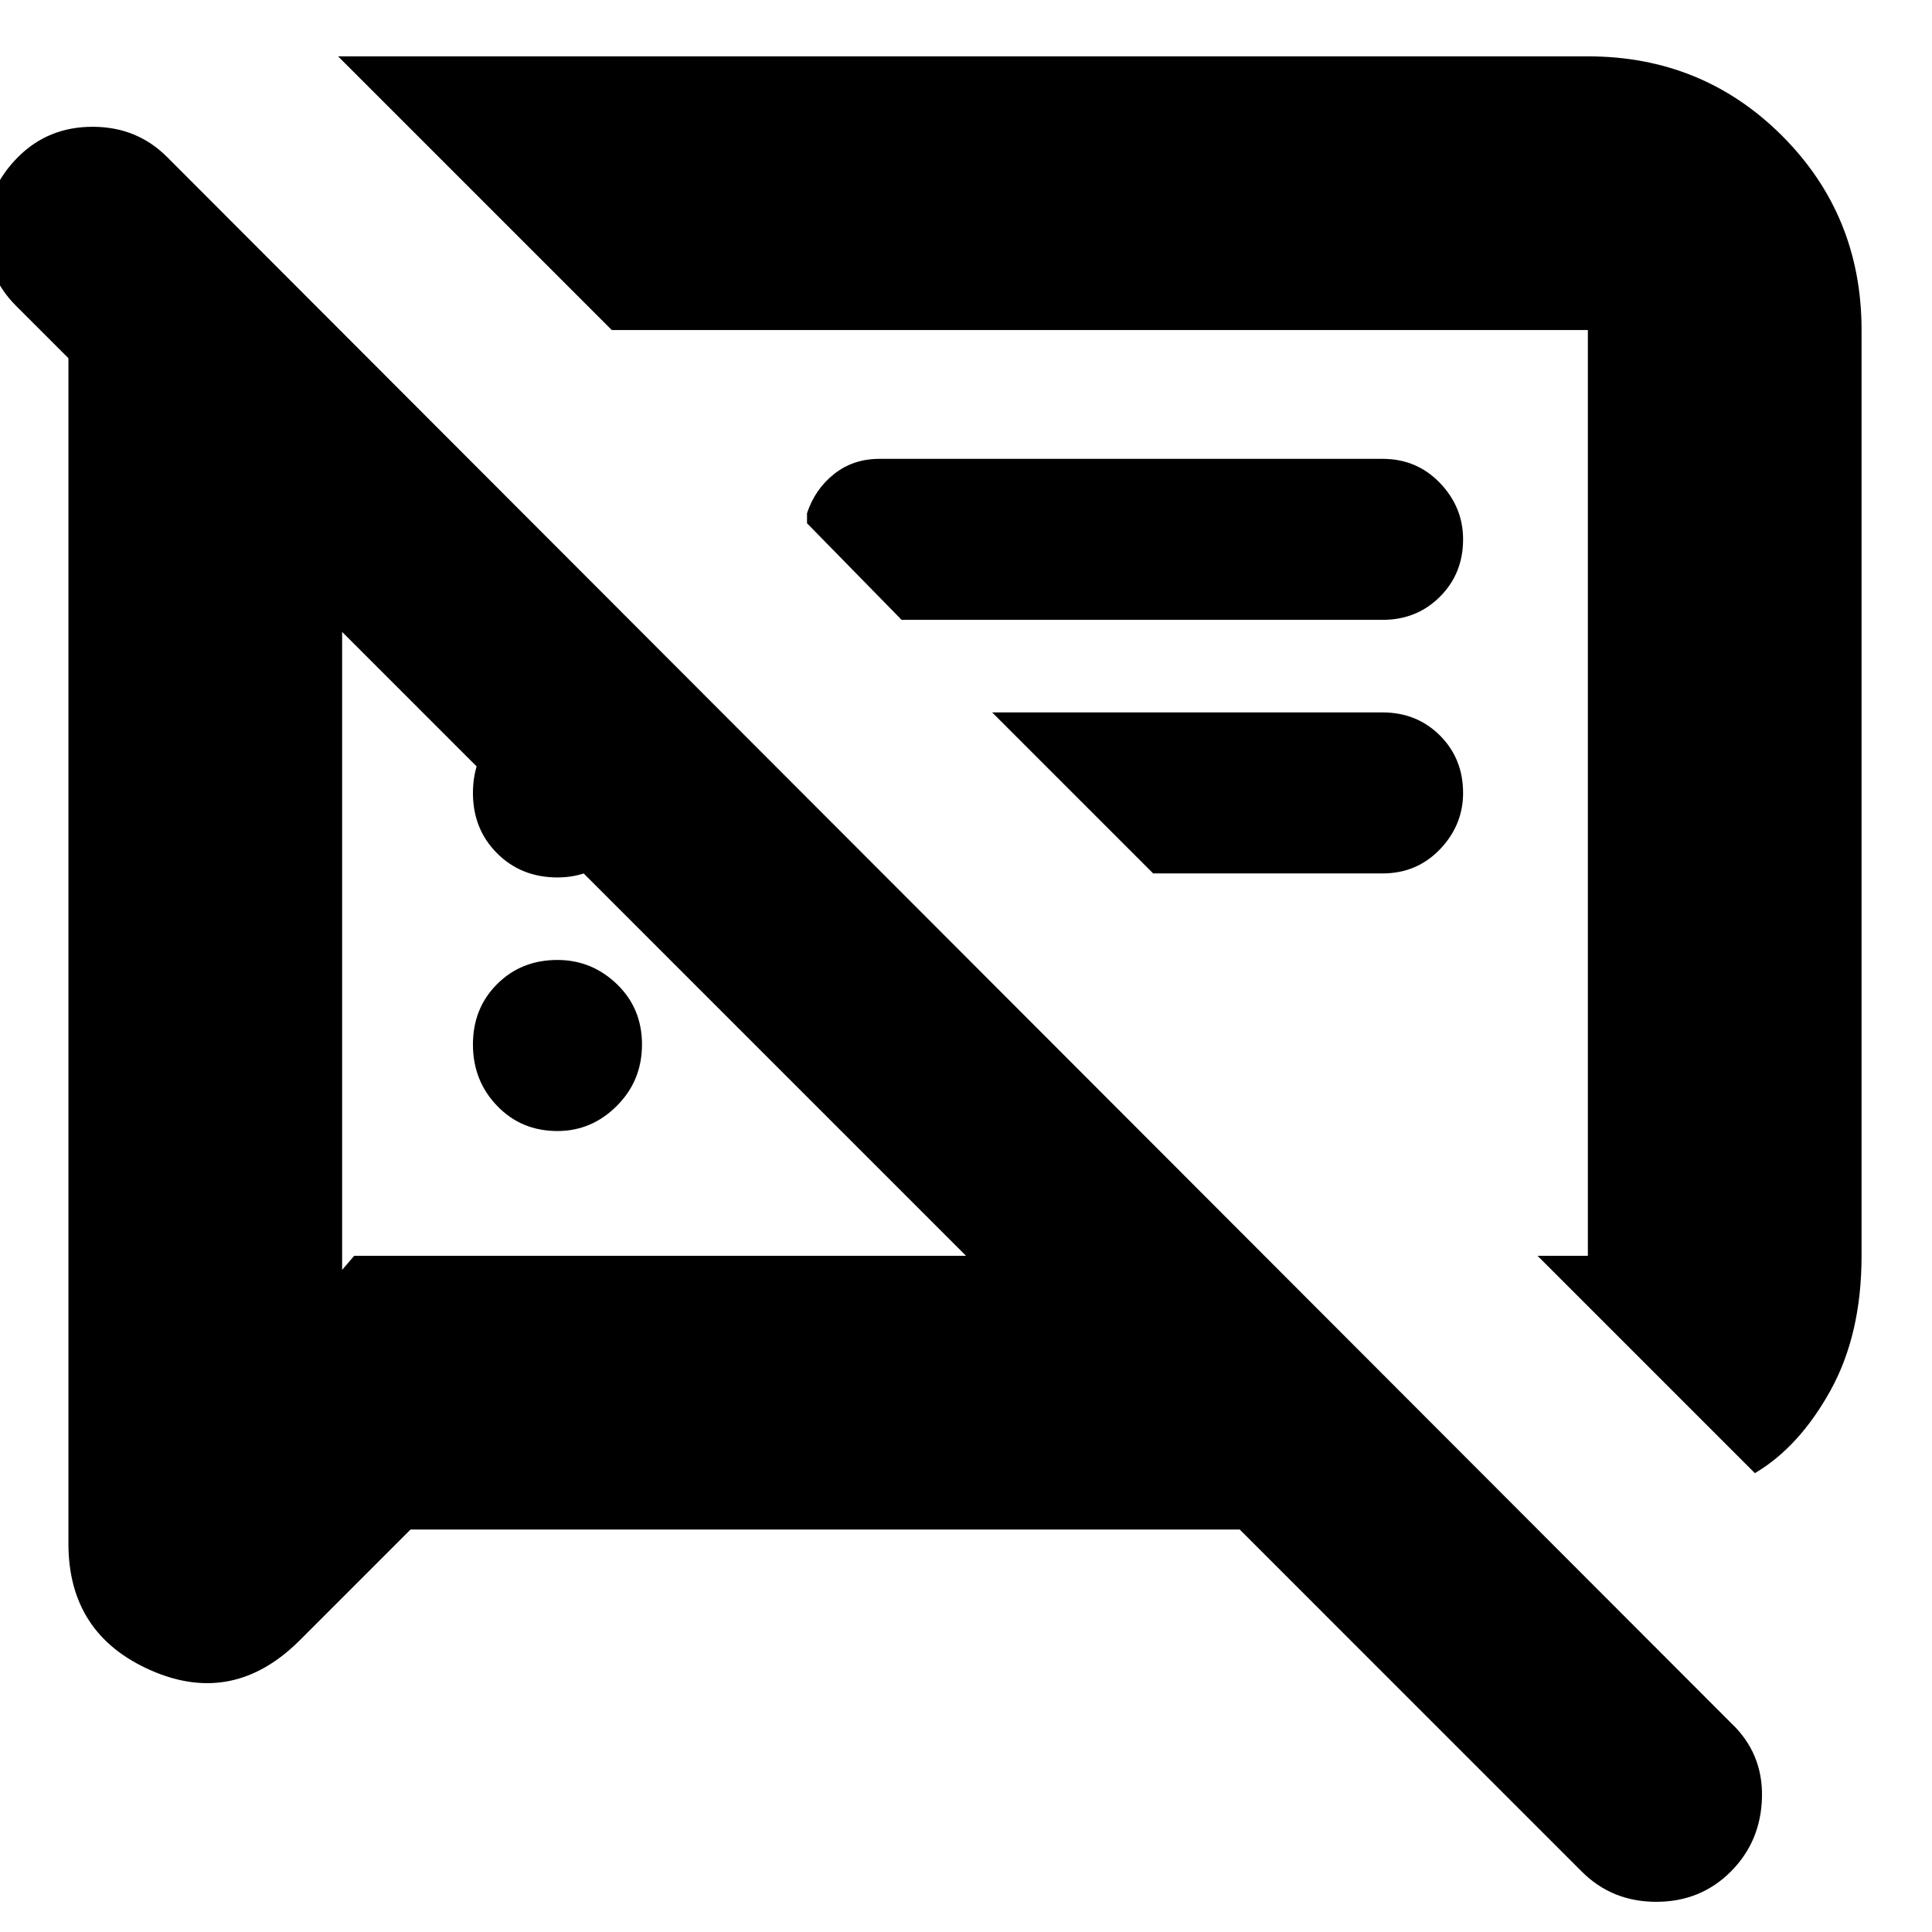 <svg xmlns="http://www.w3.org/2000/svg" height="24" width="24"><path d="M6.925 14.05q-.45 0-.75-.313-.3-.312-.3-.762t.3-.75q.3-.3.75-.3.425 0 .738.3.312.3.312.75t-.312.762q-.313.313-.738.313ZM21.8 18.3l-2.7-2.7h.625V4.1H7.6L4.2.7h15.525q1.425 0 2.413.987.987.988.987 2.413v11.5q0 .975-.387 1.675-.388.7-.938 1.025ZM11.2 7.7l-1.175-1.2v-.125q.1-.3.338-.488.237-.187.562-.187h6.25q.425 0 .713.3.287.3.287.7 0 .425-.287.712-.288.288-.713.288Zm3.125 3.15-2-2h4.85q.425 0 .713.287.287.288.287.713 0 .4-.287.7-.288.3-.713.3ZM5.1 19l-1.375 1.375q-.825.825-1.85.375Q.85 20.3.85 19.175V4.45L.2 3.8q-.375-.375-.375-.913 0-.537.4-.937.375-.375.925-.375t.925.375L21.5 21.4q.4.375.388.925-.013.55-.388.925t-.925.375q-.55 0-.925-.375L15.4 19ZM4.25 7.85v7.925l.15-.175H12Zm9.1 2Zm-5.225 1.875Zm-1.2-.825q-.45 0-.75-.3t-.3-.75q0-.45.3-.75t.75-.3q.425 0 .738.3.312.3.312.75t-.312.75q-.313.3-.738.3Z"/></svg>